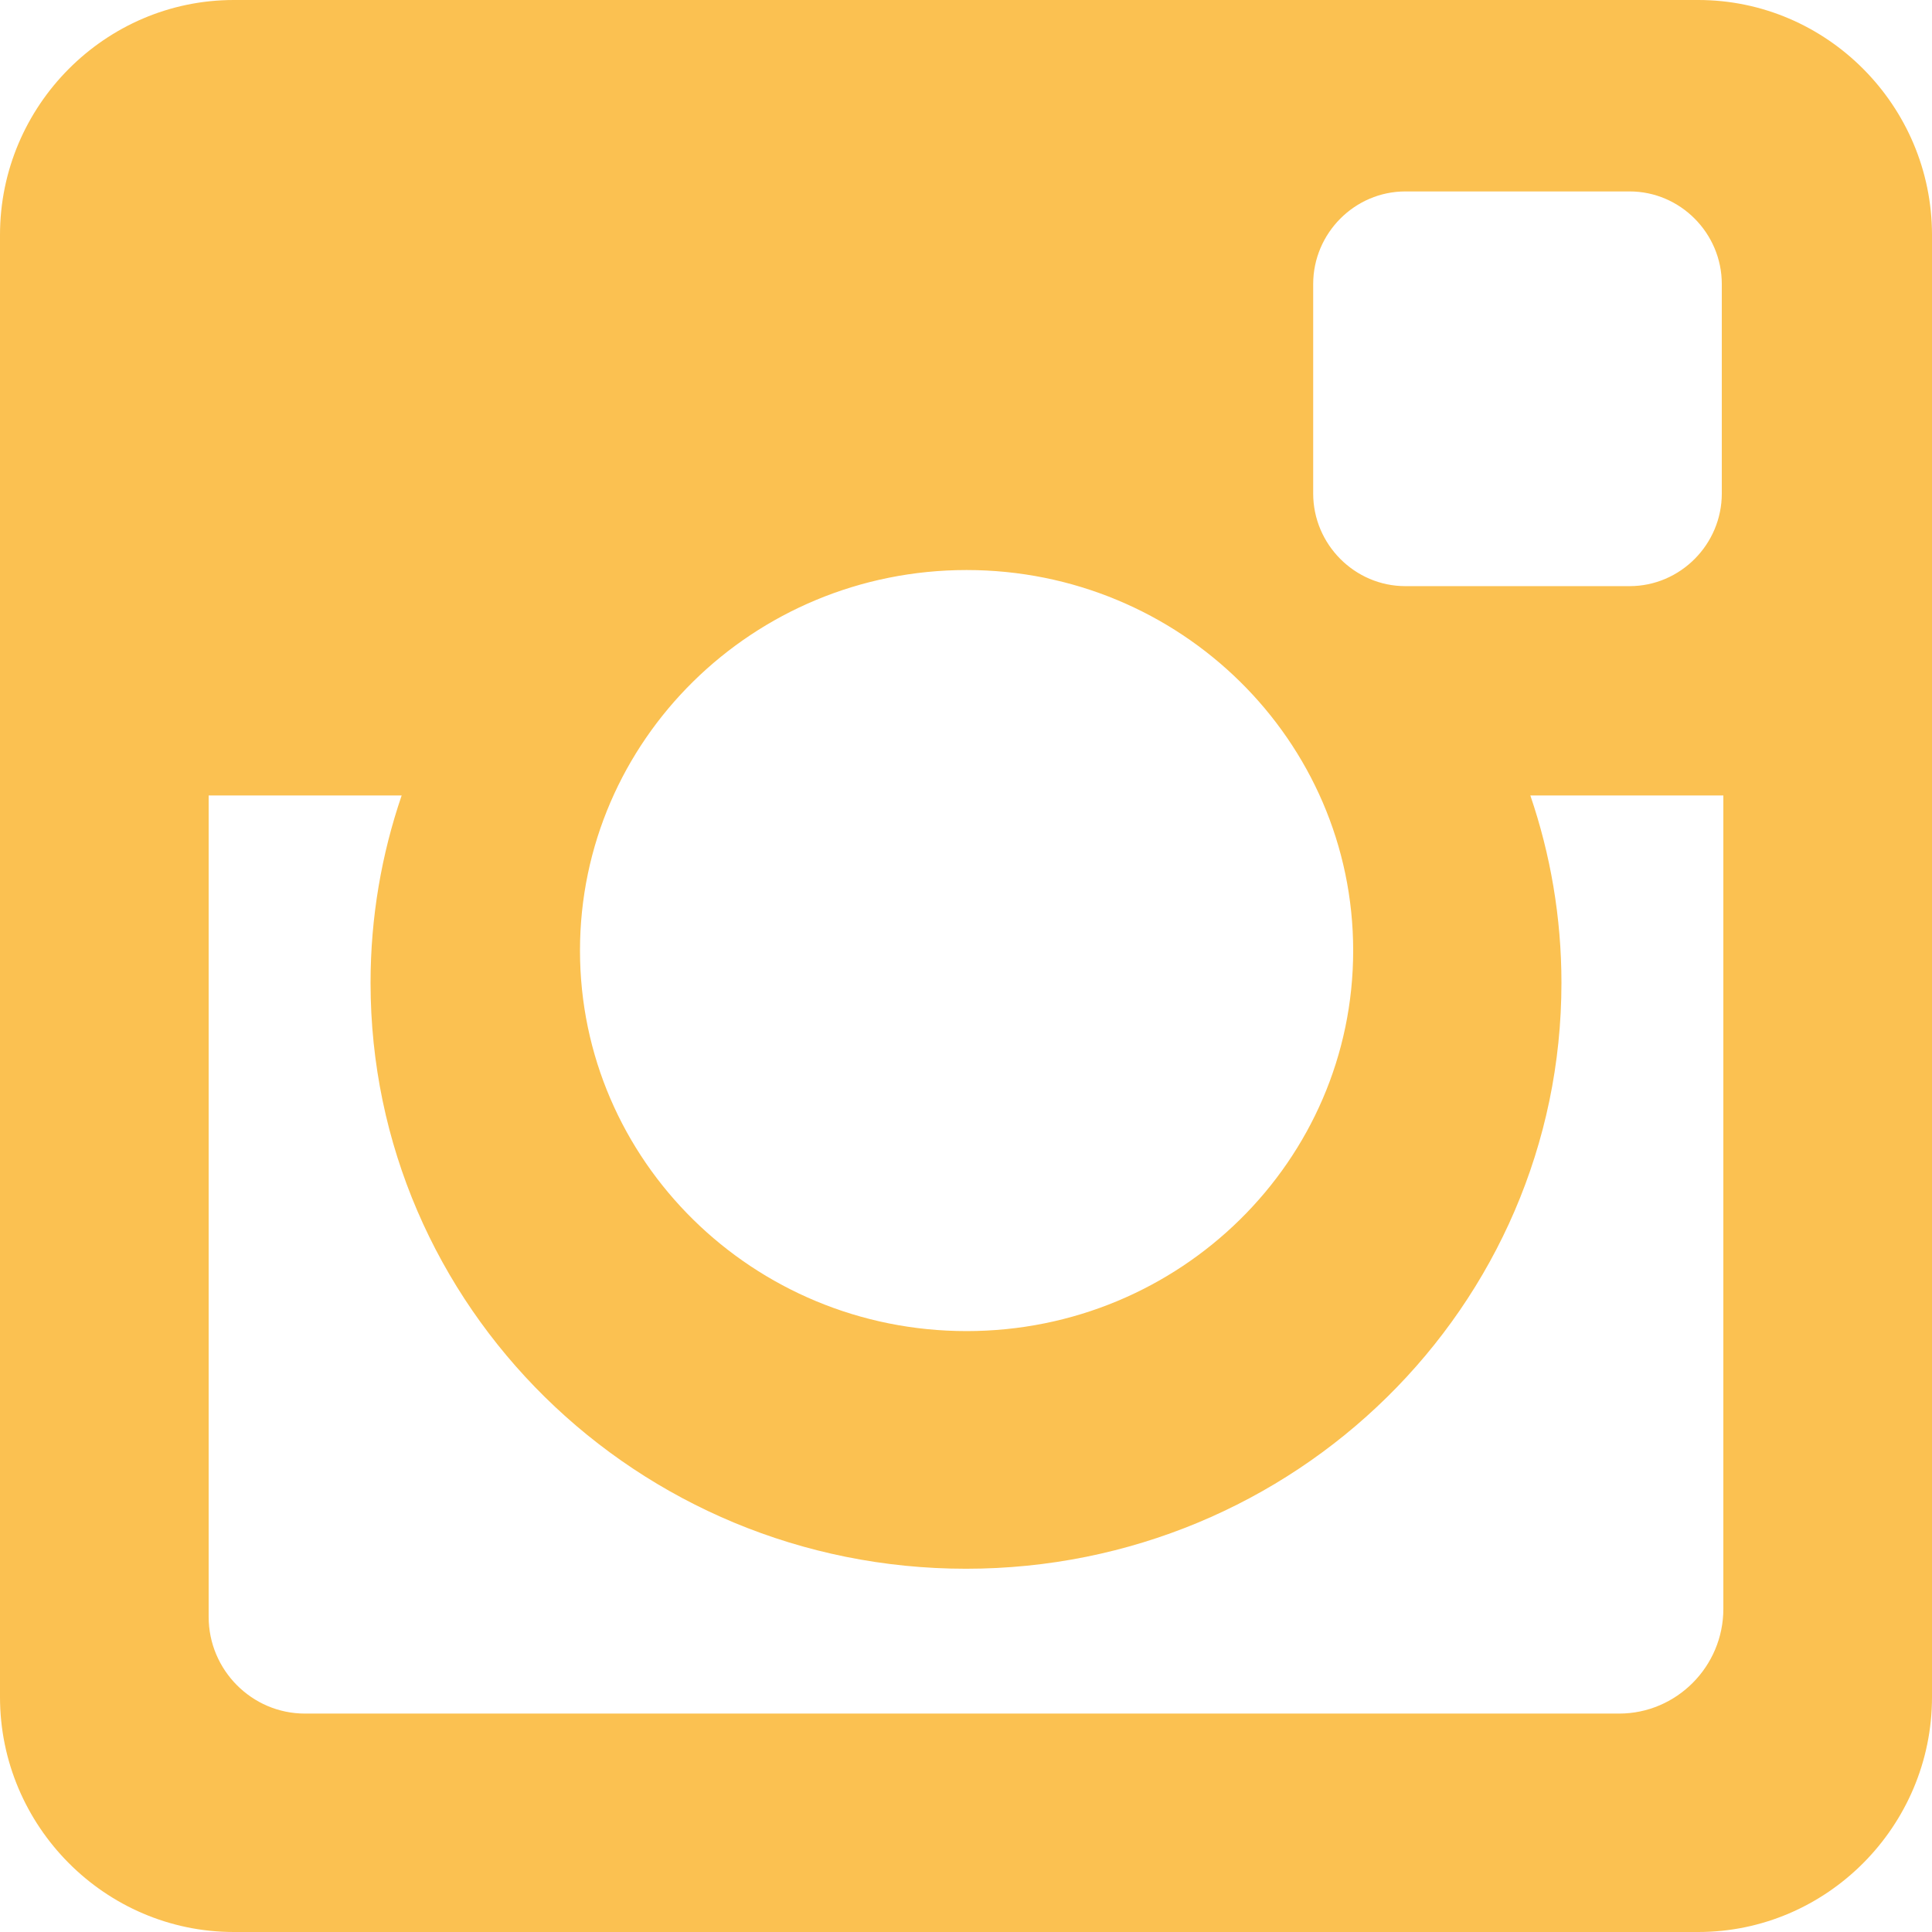 <svg width="104" height="104" viewBox="0 0 104 104" fill="none" xmlns="http://www.w3.org/2000/svg">
<path fill-rule="evenodd" clip-rule="evenodd" d="M12.584 0H91.416C98.342 0 104 5.696 104 12.646V91.354C104 98.314 98.332 104 91.416 104H12.584C5.658 104 0 98.304 0 91.354V12.646C0 5.685 5.668 0 12.584 0ZM11.232 42.819H21.622C20.54 45.985 19.947 49.371 19.947 52.904C19.947 70.326 34.299 84.446 52 84.446C69.701 84.446 84.053 70.326 84.053 52.904C84.053 49.382 83.46 45.985 82.378 42.819H92.768V86.609C92.768 89.713 90.241 92.242 87.162 92.242H16.411C13.562 92.242 11.232 89.901 11.232 87.038V42.819ZM75.65 10.305H87.724C90.449 10.305 92.685 12.552 92.685 15.29V26.567C92.685 29.305 90.449 31.552 87.724 31.552H75.65C72.925 31.552 70.689 29.305 70.689 26.567V15.29C70.689 12.552 72.925 10.305 75.65 10.305ZM52.031 30.685C63.523 30.685 72.842 39.861 72.842 51.169C72.842 62.477 63.523 71.653 52.031 71.653C40.539 71.653 31.221 62.477 31.221 51.169C31.221 39.861 40.539 30.685 52.031 30.685Z" fill="#FBC151"/>
</svg>
